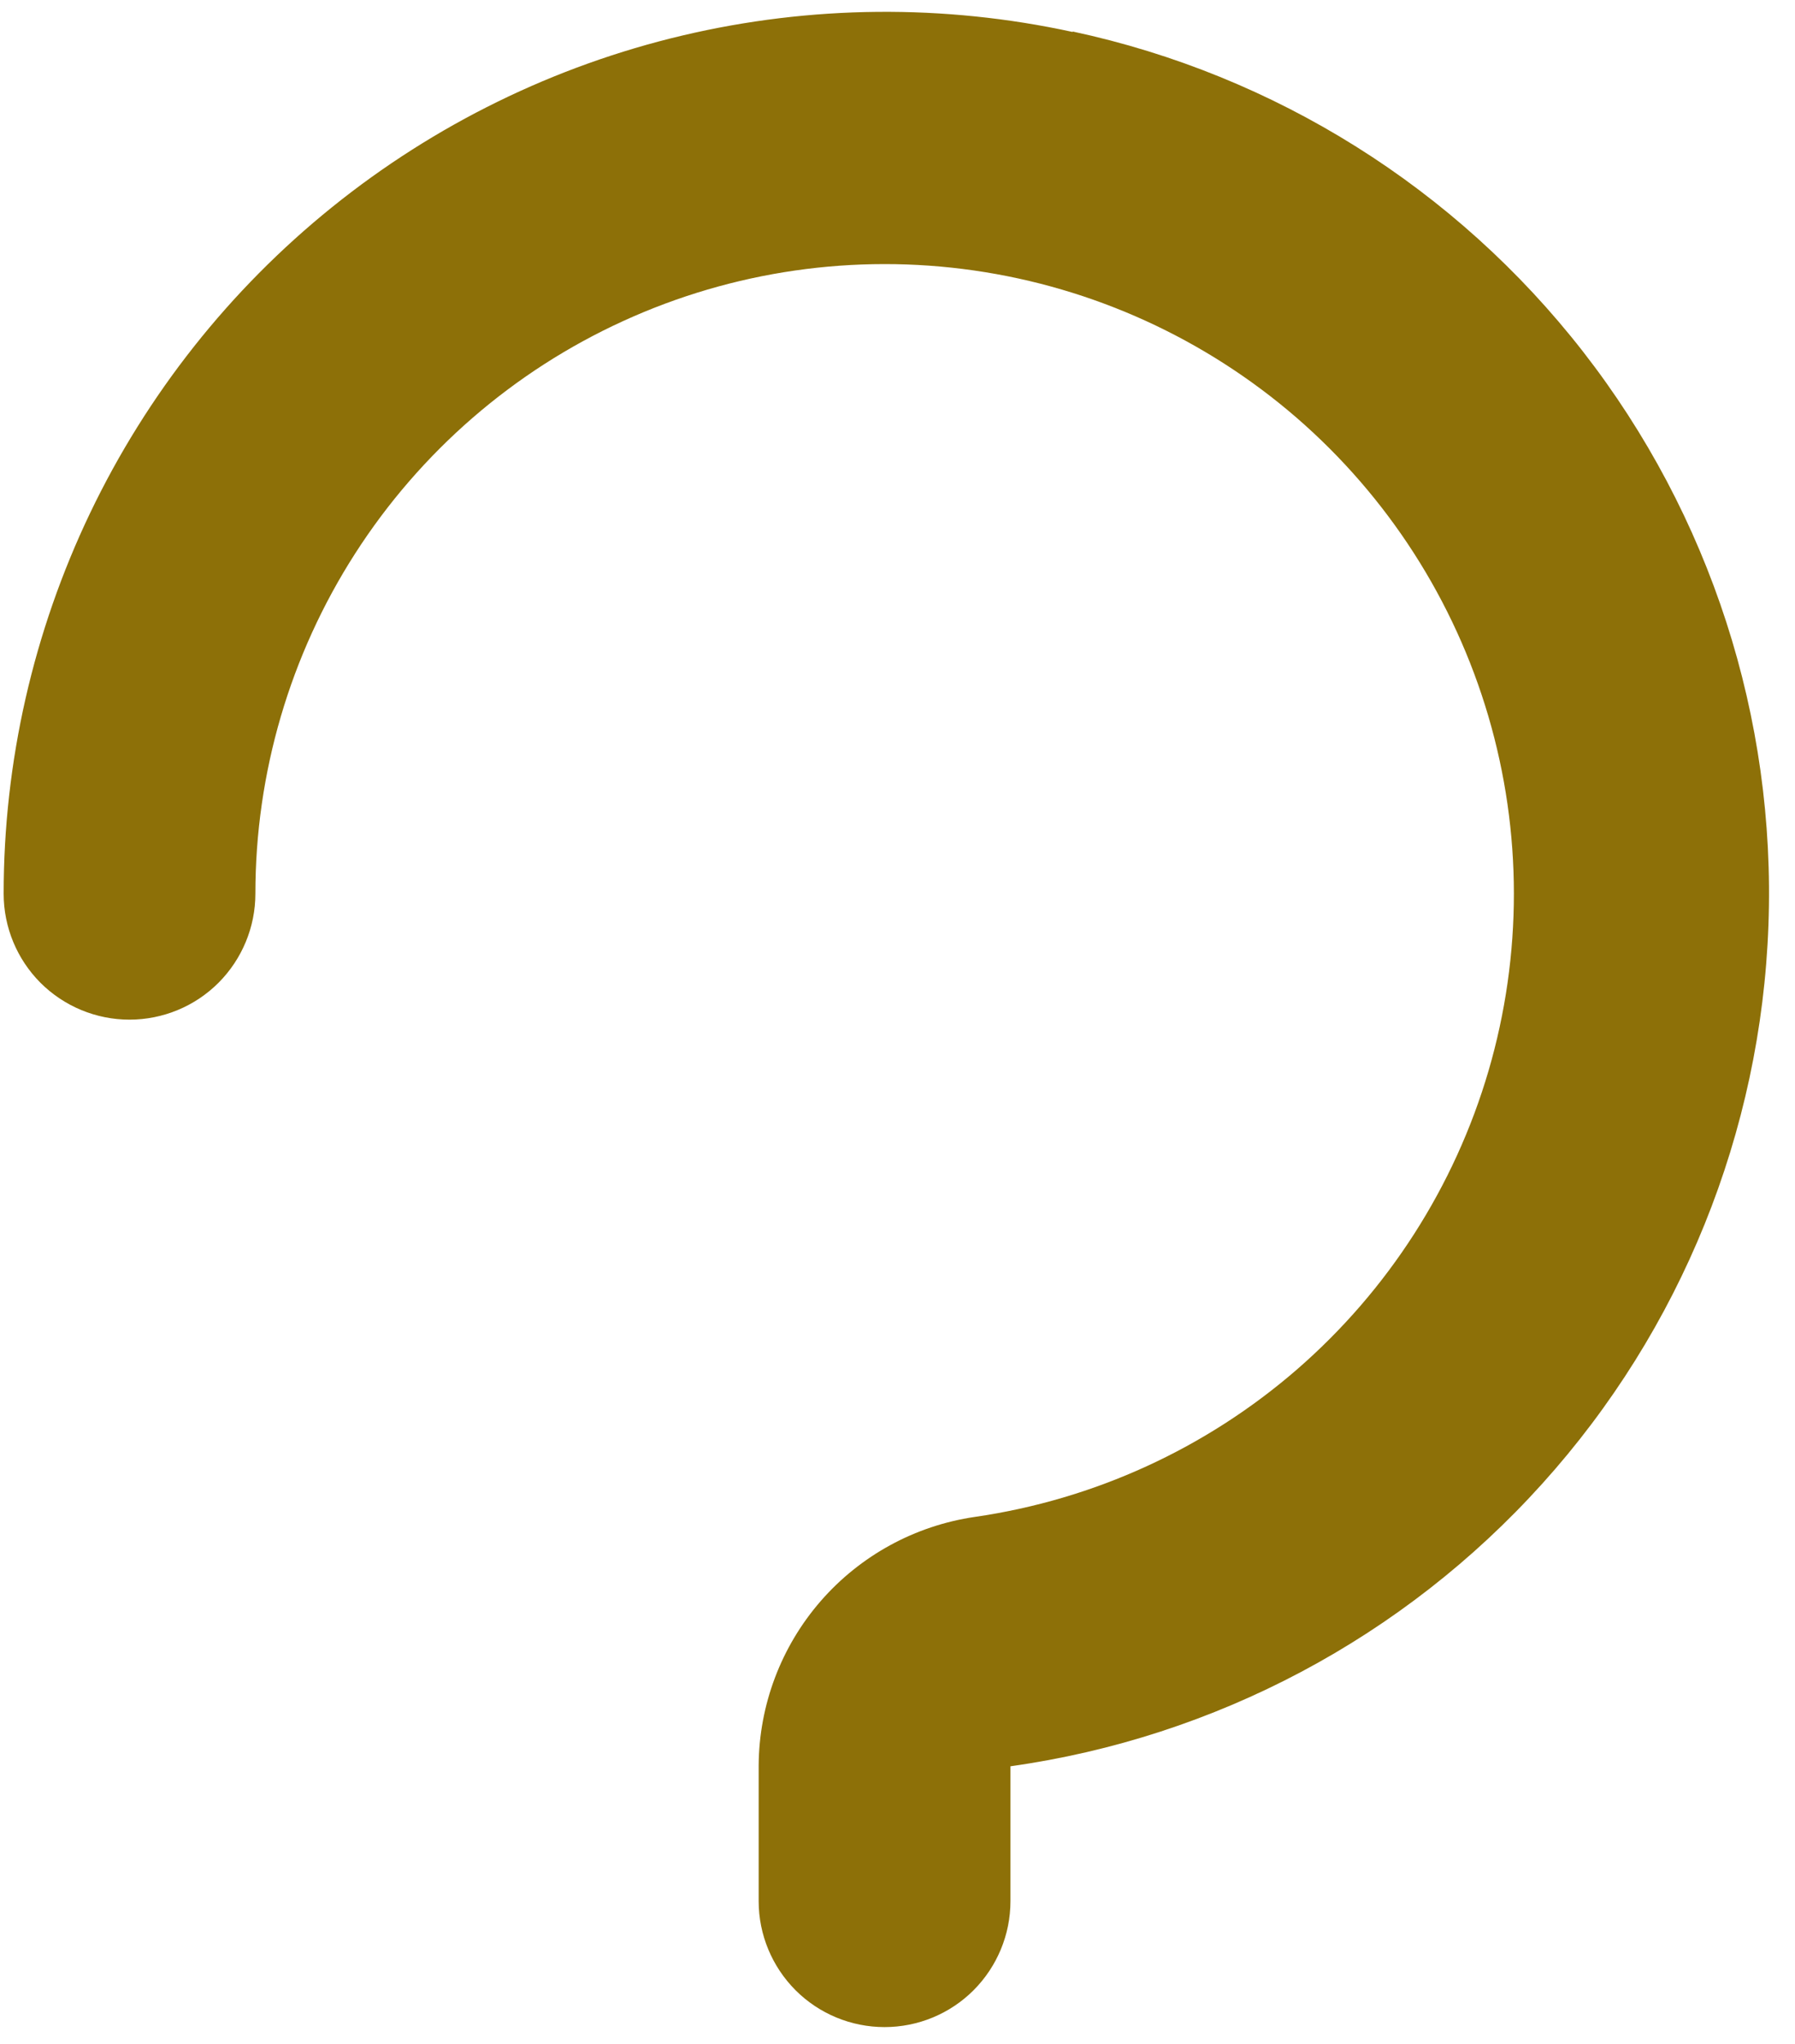 <svg width="29" height="33" viewBox="0 0 29 33" fill="none" xmlns="http://www.w3.org/2000/svg">
<path d="M17.329 0.516C15.251 0.064 13.097 0.084 11.027 0.573C8.957 1.062 7.023 2.009 5.367 3.343C3.71 4.678 2.374 6.366 1.455 8.285C0.537 10.203 0.059 12.303 0.059 14.43C0.059 14.969 0.273 15.486 0.654 15.868C1.036 16.249 1.553 16.463 2.092 16.463C2.631 16.463 3.149 16.249 3.53 15.868C3.911 15.486 4.126 14.969 4.126 14.43C4.126 12.481 4.686 10.574 5.739 8.935C6.793 7.295 8.295 5.993 10.067 5.184C11.839 4.374 13.807 4.09 15.736 4.367C17.665 4.644 19.473 5.469 20.947 6.744C22.42 8.02 23.495 9.692 24.045 11.561C24.595 13.43 24.596 15.418 24.049 17.288C23.501 19.158 22.427 20.831 20.956 22.109C19.484 23.386 17.677 24.213 15.748 24.492C14.783 24.633 13.9 25.115 13.259 25.851C12.619 26.587 12.263 27.528 12.257 28.504V30.696C12.257 31.235 12.472 31.752 12.853 32.134C13.234 32.515 13.752 32.729 14.291 32.729C14.83 32.729 15.348 32.515 15.729 32.134C16.11 31.752 16.325 31.235 16.325 30.696V28.518C19.636 28.053 22.679 26.438 24.918 23.954C27.158 21.471 28.451 18.278 28.571 14.935C28.692 11.593 27.631 8.316 25.576 5.678C23.52 3.04 20.601 1.21 17.331 0.509L17.329 0.516Z" fill="#8D7008"/>
</svg>
